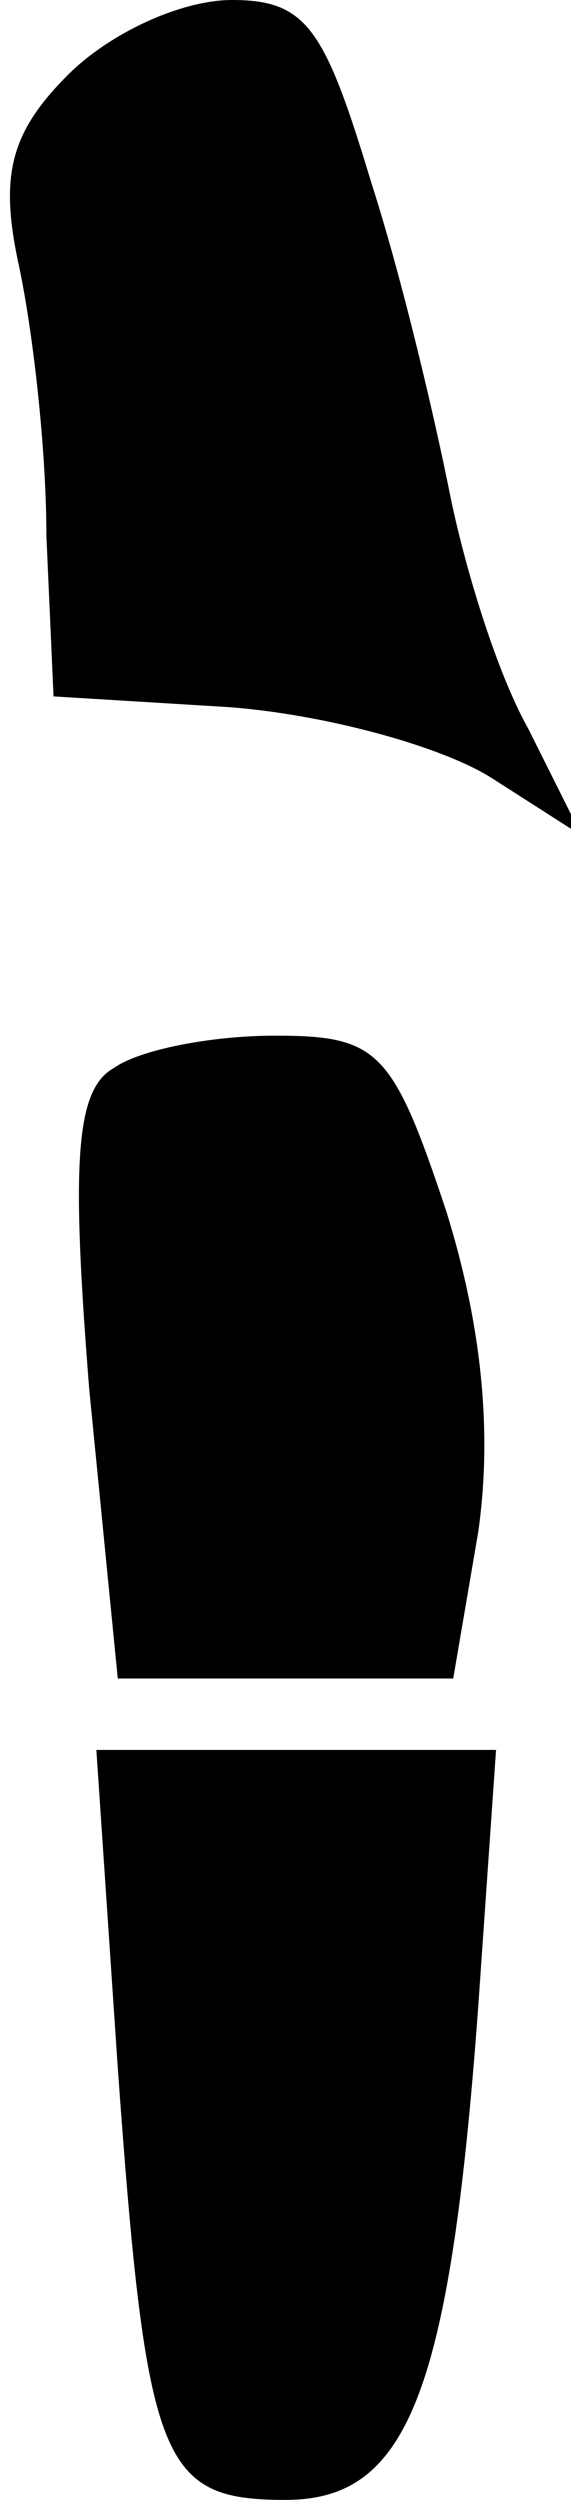 <?xml version="1.0" standalone="no"?>
<!DOCTYPE svg PUBLIC "-//W3C//DTD SVG 20010904//EN"
 "http://www.w3.org/TR/2001/REC-SVG-20010904/DTD/svg10.dtd">
<svg version="1.0" xmlns="http://www.w3.org/2000/svg"
 width="16pt" height="70pt" viewBox="0 0 16 70"
 preserveAspectRatio="xMidYMid meet">
<g transform="translate(0,70) scale(0.1,-0.1)"
fill="#000000" stroke="none">
<path fill="#000000" stroke="none" d="M19 679 c-16 -16 -19 -28 -14 -52 4
-18 8 -52 8 -77 l2 -45 49 -3 c27 -2 60 -11 74 -20 l25 -16 -15 30 c-9 16 -18
46 -22 66 -4 20 -13 59 -22 87 -13 43 -18 51 -39 51 -14 0 -34 -9 -46 -21z"/>
<path fill="#000000" stroke="none" d="M32 401 c-11 -6 -12 -27 -7 -90 l8 -81
47 0 47 0 7 41 c4 28 1 58 -9 90 -15 45 -19 49 -48 49 -18 0 -38 -4 -45 -9z"/>
<path fill="#000000" stroke="none" d="M33 121 c8 -111 12 -121 47 -121 34 0
46 29 54 138 l5 72 -56 0 -56 0 6 -89z"/>
</g>
</svg>

